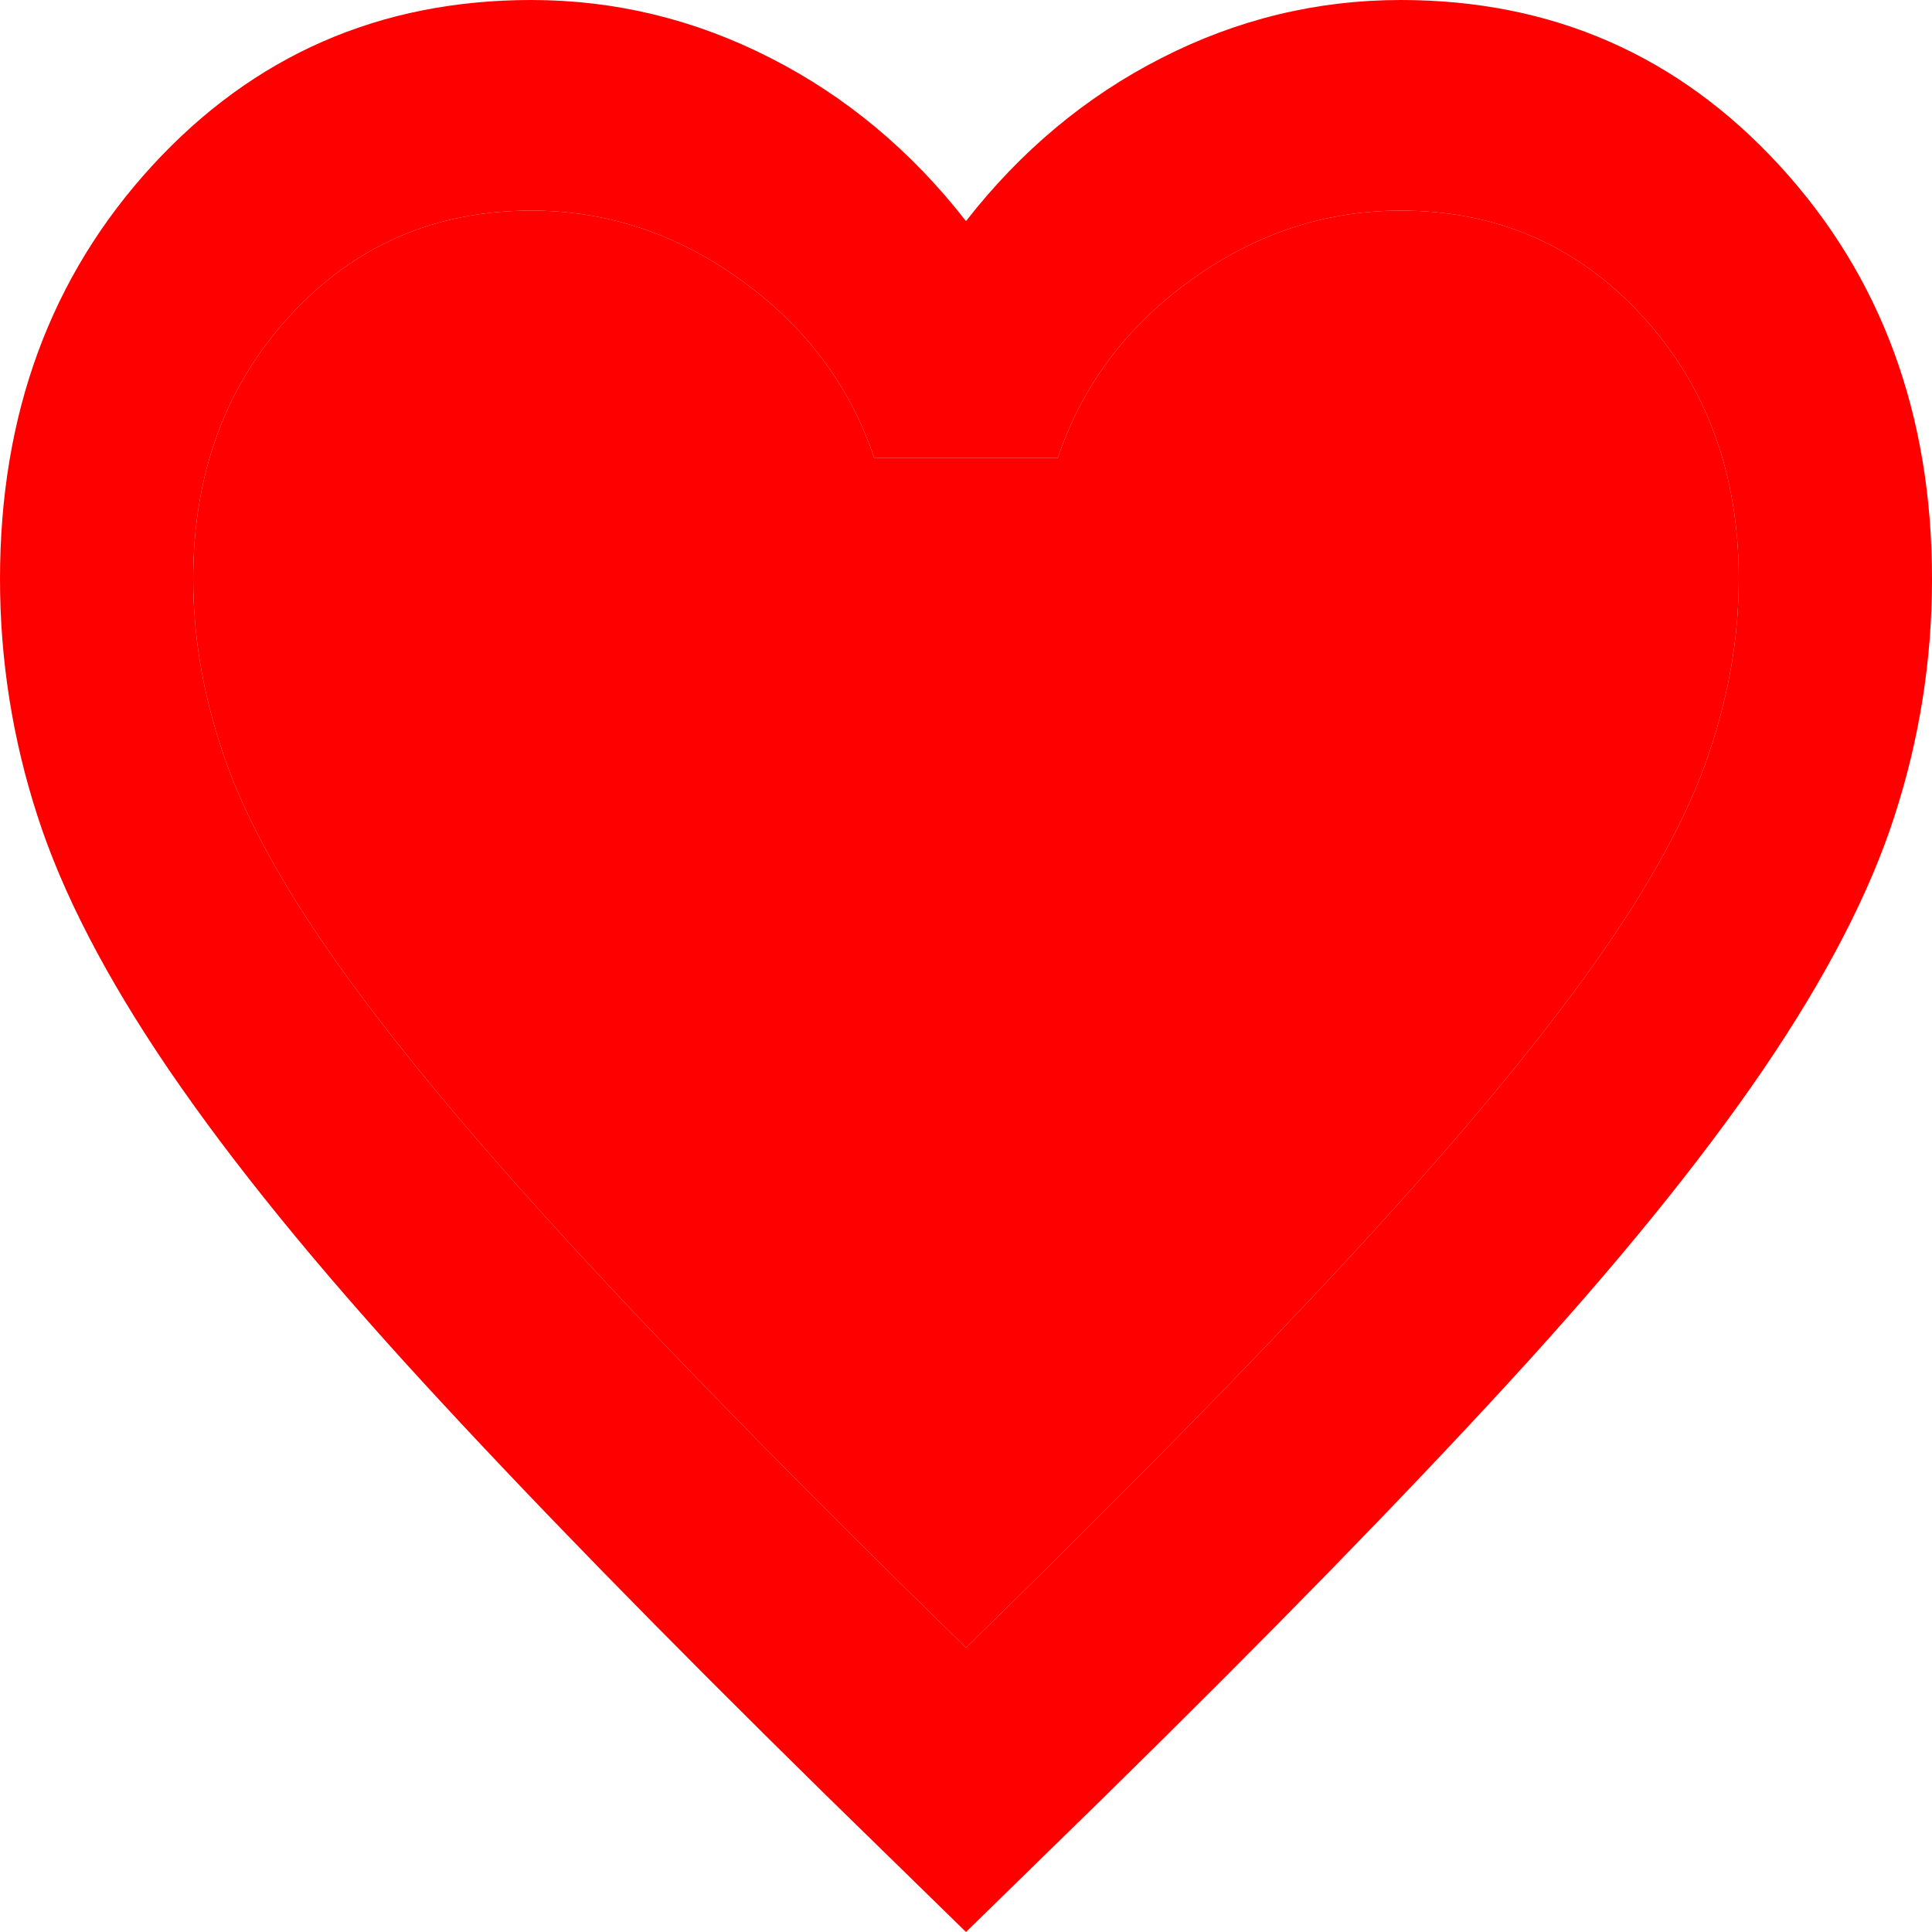 <svg width="18" height="18" viewBox="0 0 18 18" fill="none" xmlns="http://www.w3.org/2000/svg">
<path d="M9 18L7.695 16.725C6.18 15.237 4.928 13.954 3.938 12.875C2.947 11.796 2.16 10.827 1.575 9.969C0.99 9.11 0.581 8.322 0.349 7.602C0.116 6.883 0 6.147 0 5.395C0 3.858 0.472 2.575 1.417 1.545C2.362 0.515 3.54 0 4.95 0C5.73 0 6.473 0.18 7.178 0.54C7.883 0.899 8.49 1.406 9 2.06C9.51 1.406 10.117 0.899 10.822 0.54C11.527 0.18 12.27 0 13.05 0C14.46 0 15.637 0.515 16.582 1.545C17.527 2.575 18 3.858 18 5.395C18 6.147 17.884 6.883 17.651 7.602C17.419 8.322 17.01 9.11 16.425 9.969C15.84 10.827 15.053 11.796 14.062 12.875C13.072 13.954 11.82 15.237 10.305 16.725L9 18ZM9 15.351C10.44 13.945 11.625 12.74 12.555 11.734C13.485 10.729 14.22 9.854 14.76 9.11C15.3 8.366 15.675 7.704 15.885 7.124C16.095 6.544 16.2 5.967 16.2 5.395C16.2 4.414 15.9 3.597 15.3 2.943C14.7 2.289 13.95 1.962 13.05 1.962C12.345 1.962 11.693 2.178 11.092 2.612C10.492 3.045 10.08 3.597 9.855 4.267H8.145C7.92 3.597 7.508 3.045 6.907 2.612C6.308 2.178 5.655 1.962 4.95 1.962C4.05 1.962 3.3 2.289 2.7 2.943C2.1 3.597 1.8 4.414 1.8 5.395C1.8 5.967 1.905 6.544 2.115 7.124C2.325 7.704 2.7 8.366 3.24 9.11C3.78 9.854 4.515 10.729 5.445 11.734C6.375 12.74 7.56 13.945 9 15.351Z" fill="#FF0000"/>
<path d="M9 15.351C10.44 13.945 11.625 12.74 12.555 11.734C13.485 10.729 14.22 9.854 14.76 9.11C15.3 8.366 15.675 7.704 15.885 7.124C16.095 6.544 16.2 5.967 16.2 5.395C16.2 4.414 15.9 3.597 15.3 2.943C14.7 2.289 13.95 1.962 13.05 1.962C12.345 1.962 11.693 2.178 11.092 2.612C10.492 3.045 10.08 3.597 9.855 4.267H8.145C7.92 3.597 7.508 3.045 6.907 2.612C6.308 2.178 5.655 1.962 4.95 1.962C4.05 1.962 3.3 2.289 2.7 2.943C2.1 3.597 1.8 4.414 1.8 5.395C1.8 5.967 1.905 6.544 2.115 7.124C2.325 7.704 2.7 8.366 3.24 9.11C3.78 9.854 4.515 10.729 5.445 11.734C6.375 12.74 7.56 13.945 9 15.351Z" fill="#FF0000"/>
</svg>

